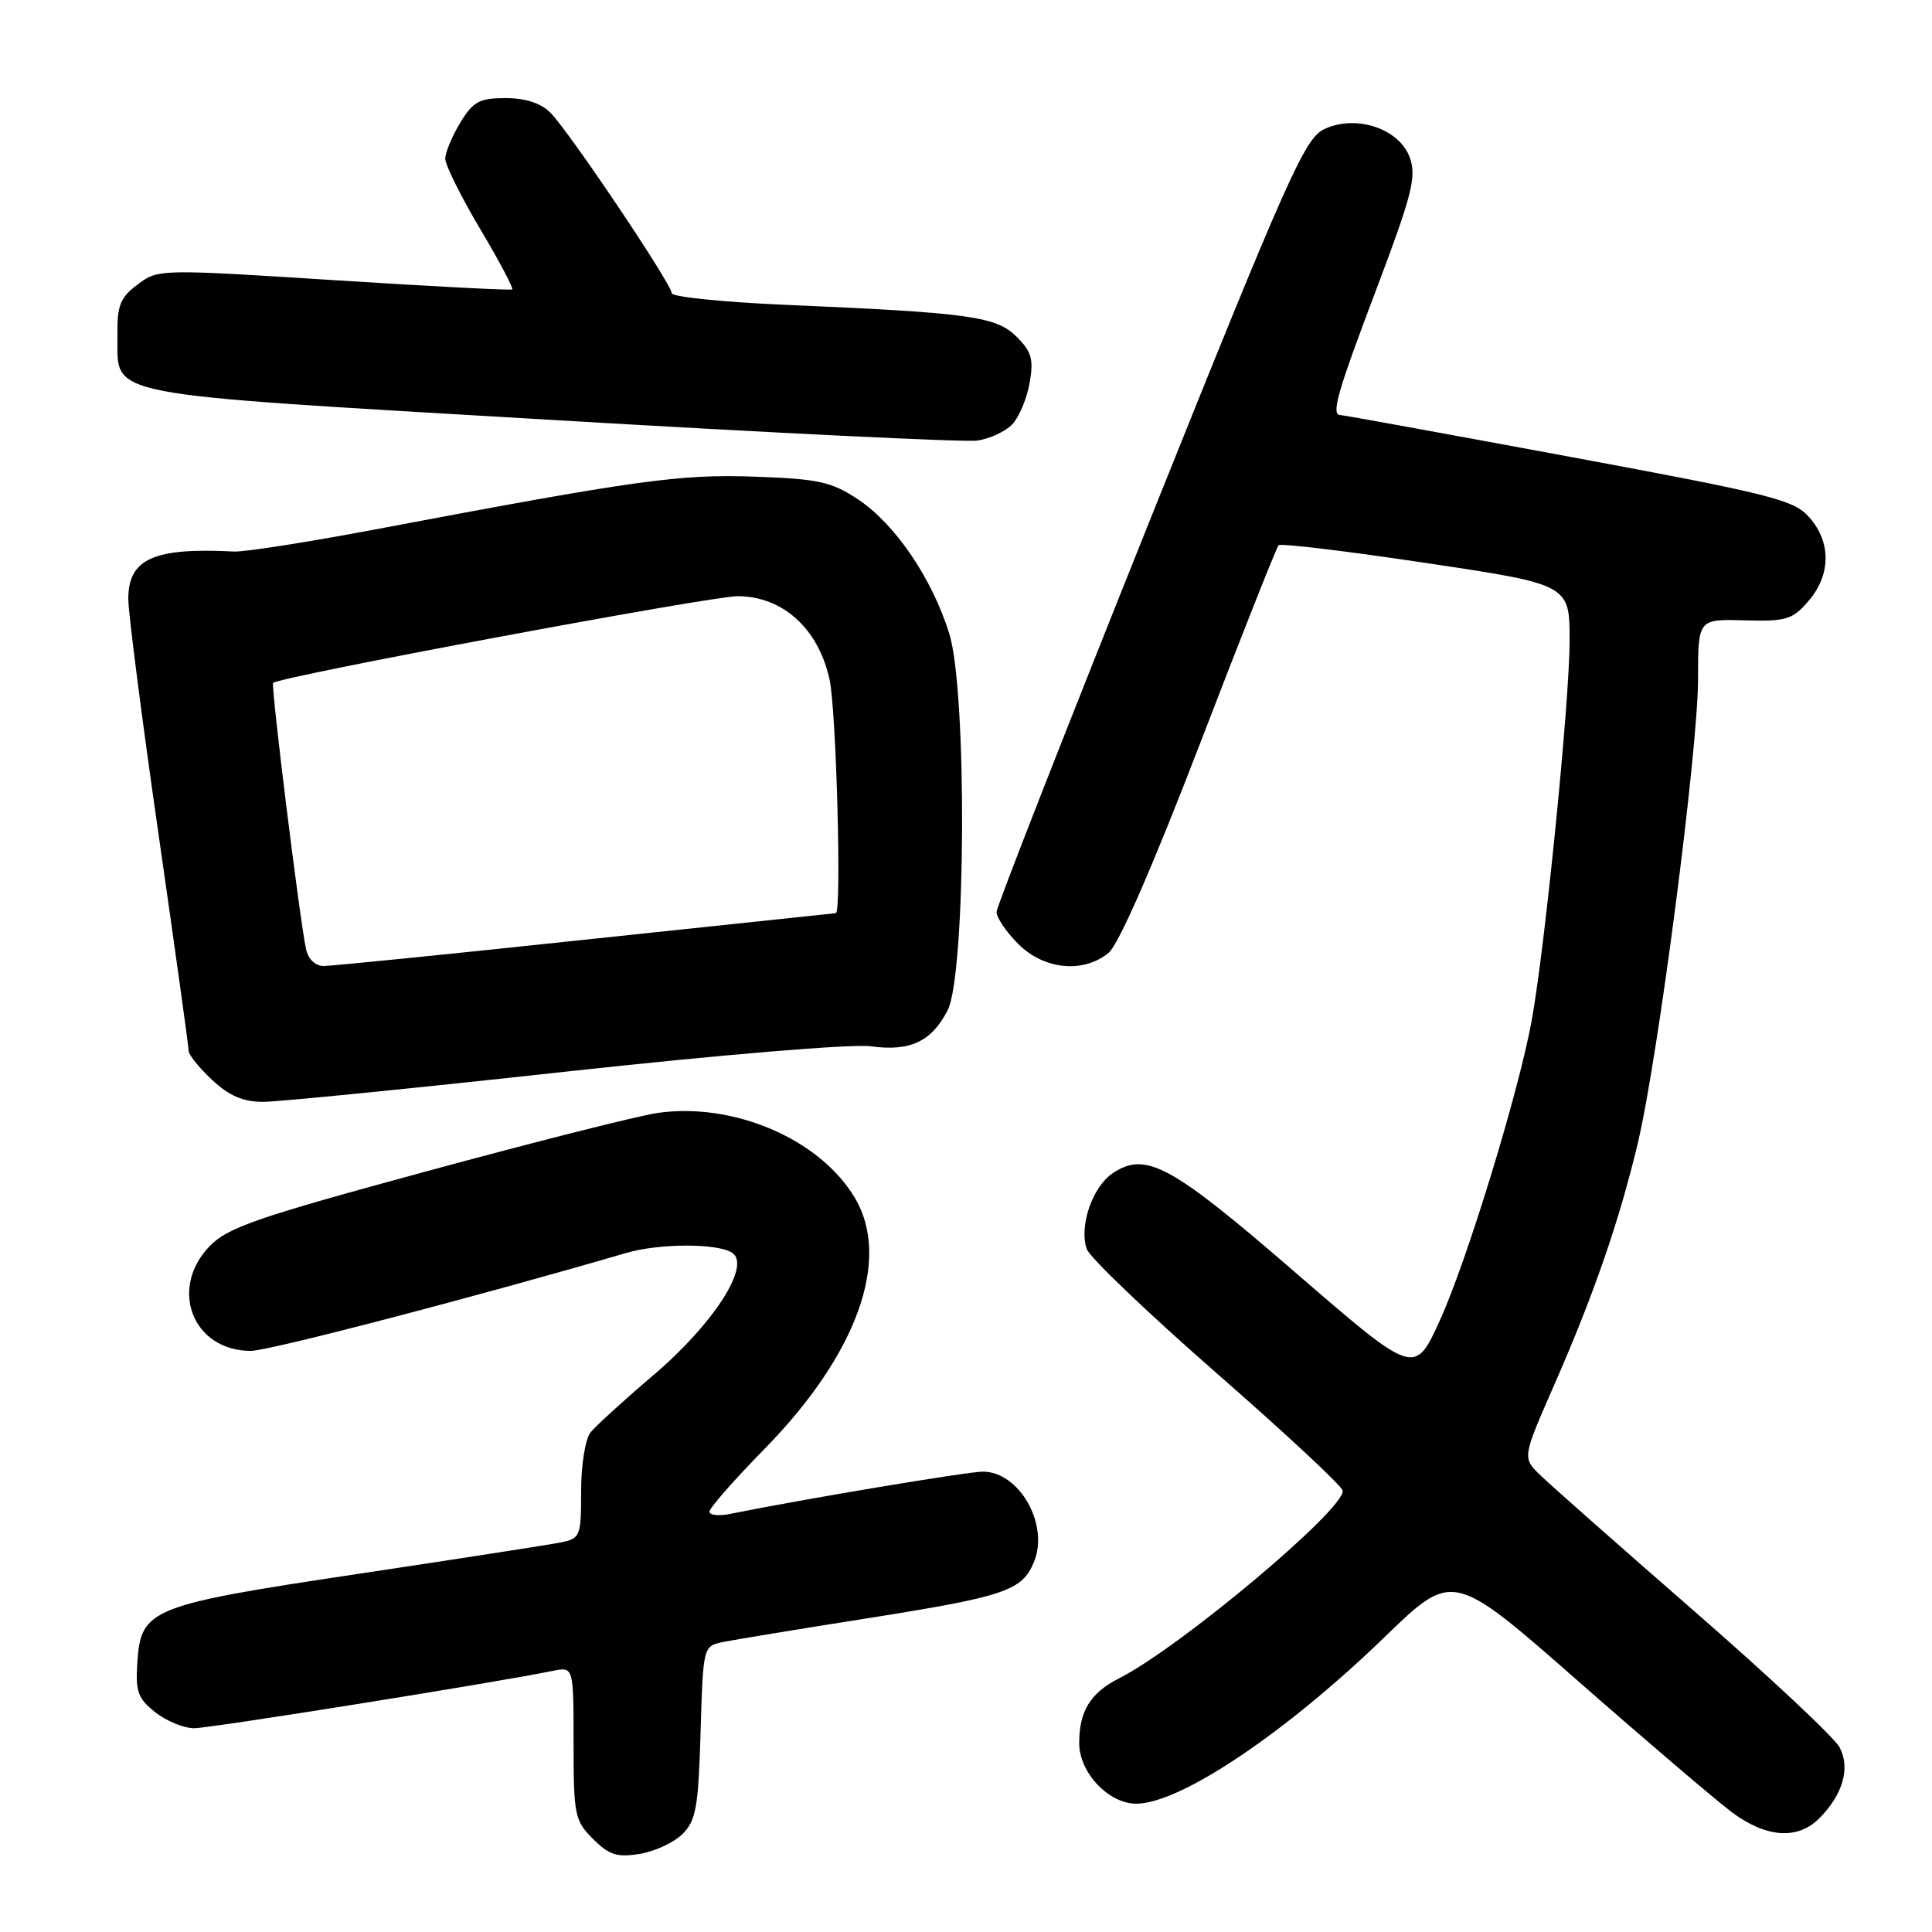 <?xml version="1.0" encoding="UTF-8" standalone="no"?>
<!DOCTYPE svg PUBLIC "-//W3C//DTD SVG 1.1//EN" "http://www.w3.org/Graphics/SVG/1.1/DTD/svg11.dtd" >
<svg xmlns="http://www.w3.org/2000/svg" xmlns:xlink="http://www.w3.org/1999/xlink" version="1.1" viewBox="0 0 256 256">
 <g >
 <path fill="currentColor"
d=" M 90.44 243.01 C 92.23 241.22 92.54 239.46 92.83 229.54 C 93.17 218.12 93.17 218.12 95.83 217.57 C 97.30 217.27 105.70 215.89 114.50 214.50 C 133.15 211.56 135.42 210.80 137.00 206.99 C 139.06 202.04 135.08 195.00 130.23 195.00 C 128.19 195.00 106.14 198.69 96.75 200.60 C 95.24 200.91 94.00 200.77 94.00 200.30 C 94.00 199.83 97.29 196.08 101.32 191.97 C 113.53 179.51 118.08 166.95 113.33 158.82 C 108.75 150.99 97.27 146.02 87.13 147.47 C 84.58 147.84 70.80 151.32 56.50 155.21 C 33.94 161.34 30.14 162.66 27.75 165.15 C 22.33 170.82 25.58 179.00 33.24 179.00 C 35.62 179.00 63.15 171.82 82.99 166.02 C 87.37 164.74 95.02 164.72 97.00 165.99 C 99.58 167.63 94.55 175.44 86.54 182.25 C 82.67 185.54 78.94 188.94 78.25 189.80 C 77.55 190.68 77.00 194.14 77.00 197.61 C 77.00 203.61 76.90 203.86 74.25 204.39 C 72.74 204.69 60.70 206.56 47.50 208.54 C 19.91 212.68 18.67 213.17 18.20 220.24 C 17.94 224.16 18.27 225.06 20.58 226.89 C 22.06 228.05 24.37 229.00 25.72 229.00 C 27.85 229.00 65.69 222.95 73.25 221.40 C 76.00 220.84 76.00 220.84 76.00 230.97 C 76.00 240.51 76.15 241.24 78.57 243.66 C 80.71 245.80 81.76 246.14 84.76 245.65 C 86.75 245.33 89.31 244.14 90.44 243.01 Z  M 241.04 240.96 C 244.20 237.80 245.21 234.27 243.75 231.52 C 243.06 230.23 234.40 222.11 224.50 213.49 C 214.60 204.86 205.42 196.76 204.11 195.48 C 201.71 193.16 201.71 193.16 205.92 183.56 C 211.18 171.57 214.56 161.80 217.01 151.50 C 219.71 140.15 225.00 99.38 225.00 89.95 C 225.00 82.03 225.00 82.03 231.14 82.20 C 236.70 82.35 237.51 82.11 239.64 79.63 C 242.61 76.17 242.66 71.86 239.75 68.56 C 237.70 66.23 234.91 65.52 207.88 60.50 C 191.59 57.48 177.98 55.00 177.63 55.00 C 176.33 55.00 177.15 52.13 182.43 38.18 C 187.08 25.89 187.70 23.45 186.83 20.94 C 185.47 17.04 179.65 15.10 175.43 17.13 C 172.88 18.36 170.58 23.51 152.34 69.00 C 141.21 96.78 132.07 120.10 132.05 120.83 C 132.02 121.56 133.32 123.47 134.92 125.08 C 138.35 128.50 143.55 129.01 146.90 126.25 C 148.23 125.15 152.72 114.87 158.97 98.63 C 164.44 84.40 169.14 72.53 169.42 72.25 C 169.69 71.97 178.49 73.03 188.96 74.60 C 208.00 77.45 208.00 77.45 207.98 84.97 C 207.97 93.02 204.72 125.50 202.97 135.16 C 201.26 144.60 194.43 166.93 190.81 174.91 C 187.46 182.29 187.46 182.29 171.79 168.74 C 155.18 154.36 151.86 152.55 147.49 155.42 C 144.77 157.20 142.95 162.45 144.00 165.50 C 144.37 166.60 152.14 174.03 161.26 182.00 C 170.38 189.97 177.88 196.96 177.92 197.53 C 178.11 200.05 156.38 218.28 148.28 222.39 C 144.48 224.32 143.00 226.72 143.00 230.98 C 143.00 234.87 146.89 239.00 150.55 239.00 C 156.38 239.00 170.32 229.65 183.50 216.89 C 192.50 208.18 192.50 208.18 209.00 222.66 C 218.07 230.62 227.26 238.45 229.40 240.07 C 233.98 243.51 238.17 243.83 241.04 240.96 Z  M 74.78 142.02 C 95.62 139.74 112.90 138.30 115.38 138.64 C 120.58 139.35 123.42 138.03 125.56 133.89 C 127.99 129.18 128.17 91.66 125.79 83.98 C 123.51 76.64 118.62 69.44 113.68 66.16 C 110.15 63.83 108.47 63.46 100.00 63.16 C 90.03 62.81 84.37 63.60 50.00 70.10 C 40.92 71.81 32.38 73.16 31.00 73.08 C 20.36 72.53 17.00 74.04 17.00 79.37 C 17.00 81.20 18.80 95.21 21.00 110.50 C 23.20 125.79 25.00 138.73 25.00 139.25 C 25.00 139.77 26.40 141.50 28.11 143.10 C 30.36 145.20 32.21 146.00 34.86 146.00 C 36.86 146.00 54.83 144.21 74.78 142.02 Z  M 134.13 56.23 C 135.03 55.28 136.07 52.81 136.43 50.75 C 136.98 47.63 136.70 46.61 134.73 44.64 C 132.02 41.93 128.55 41.44 104.25 40.40 C 95.86 40.04 89.00 39.34 89.00 38.84 C 89.00 37.64 75.40 17.40 72.93 14.93 C 71.66 13.66 69.62 13.00 66.99 13.00 C 63.53 13.00 62.69 13.45 60.99 16.25 C 59.90 18.04 59.01 20.19 59.00 21.03 C 59.00 21.87 61.08 26.06 63.62 30.33 C 66.16 34.60 68.07 38.21 67.87 38.35 C 67.67 38.49 57.03 37.94 44.23 37.12 C 21.13 35.65 20.95 35.65 18.23 37.70 C 15.92 39.44 15.51 40.47 15.56 44.41 C 15.68 52.70 12.33 52.05 72.76 55.62 C 102.32 57.37 127.85 58.61 129.50 58.38 C 131.14 58.14 133.23 57.17 134.13 56.23 Z  M 40.55 125.75 C 39.71 121.88 35.87 90.79 36.19 90.49 C 37.07 89.65 94.13 79.00 97.72 79.00 C 103.73 79.00 108.47 83.31 109.93 90.09 C 110.82 94.27 111.54 120.99 110.75 121.00 C 110.61 121.01 95.71 122.58 77.64 124.50 C 59.56 126.43 43.93 128.00 42.91 128.00 C 41.78 128.00 40.84 127.11 40.55 125.75 Z "/>
</g>
</svg>